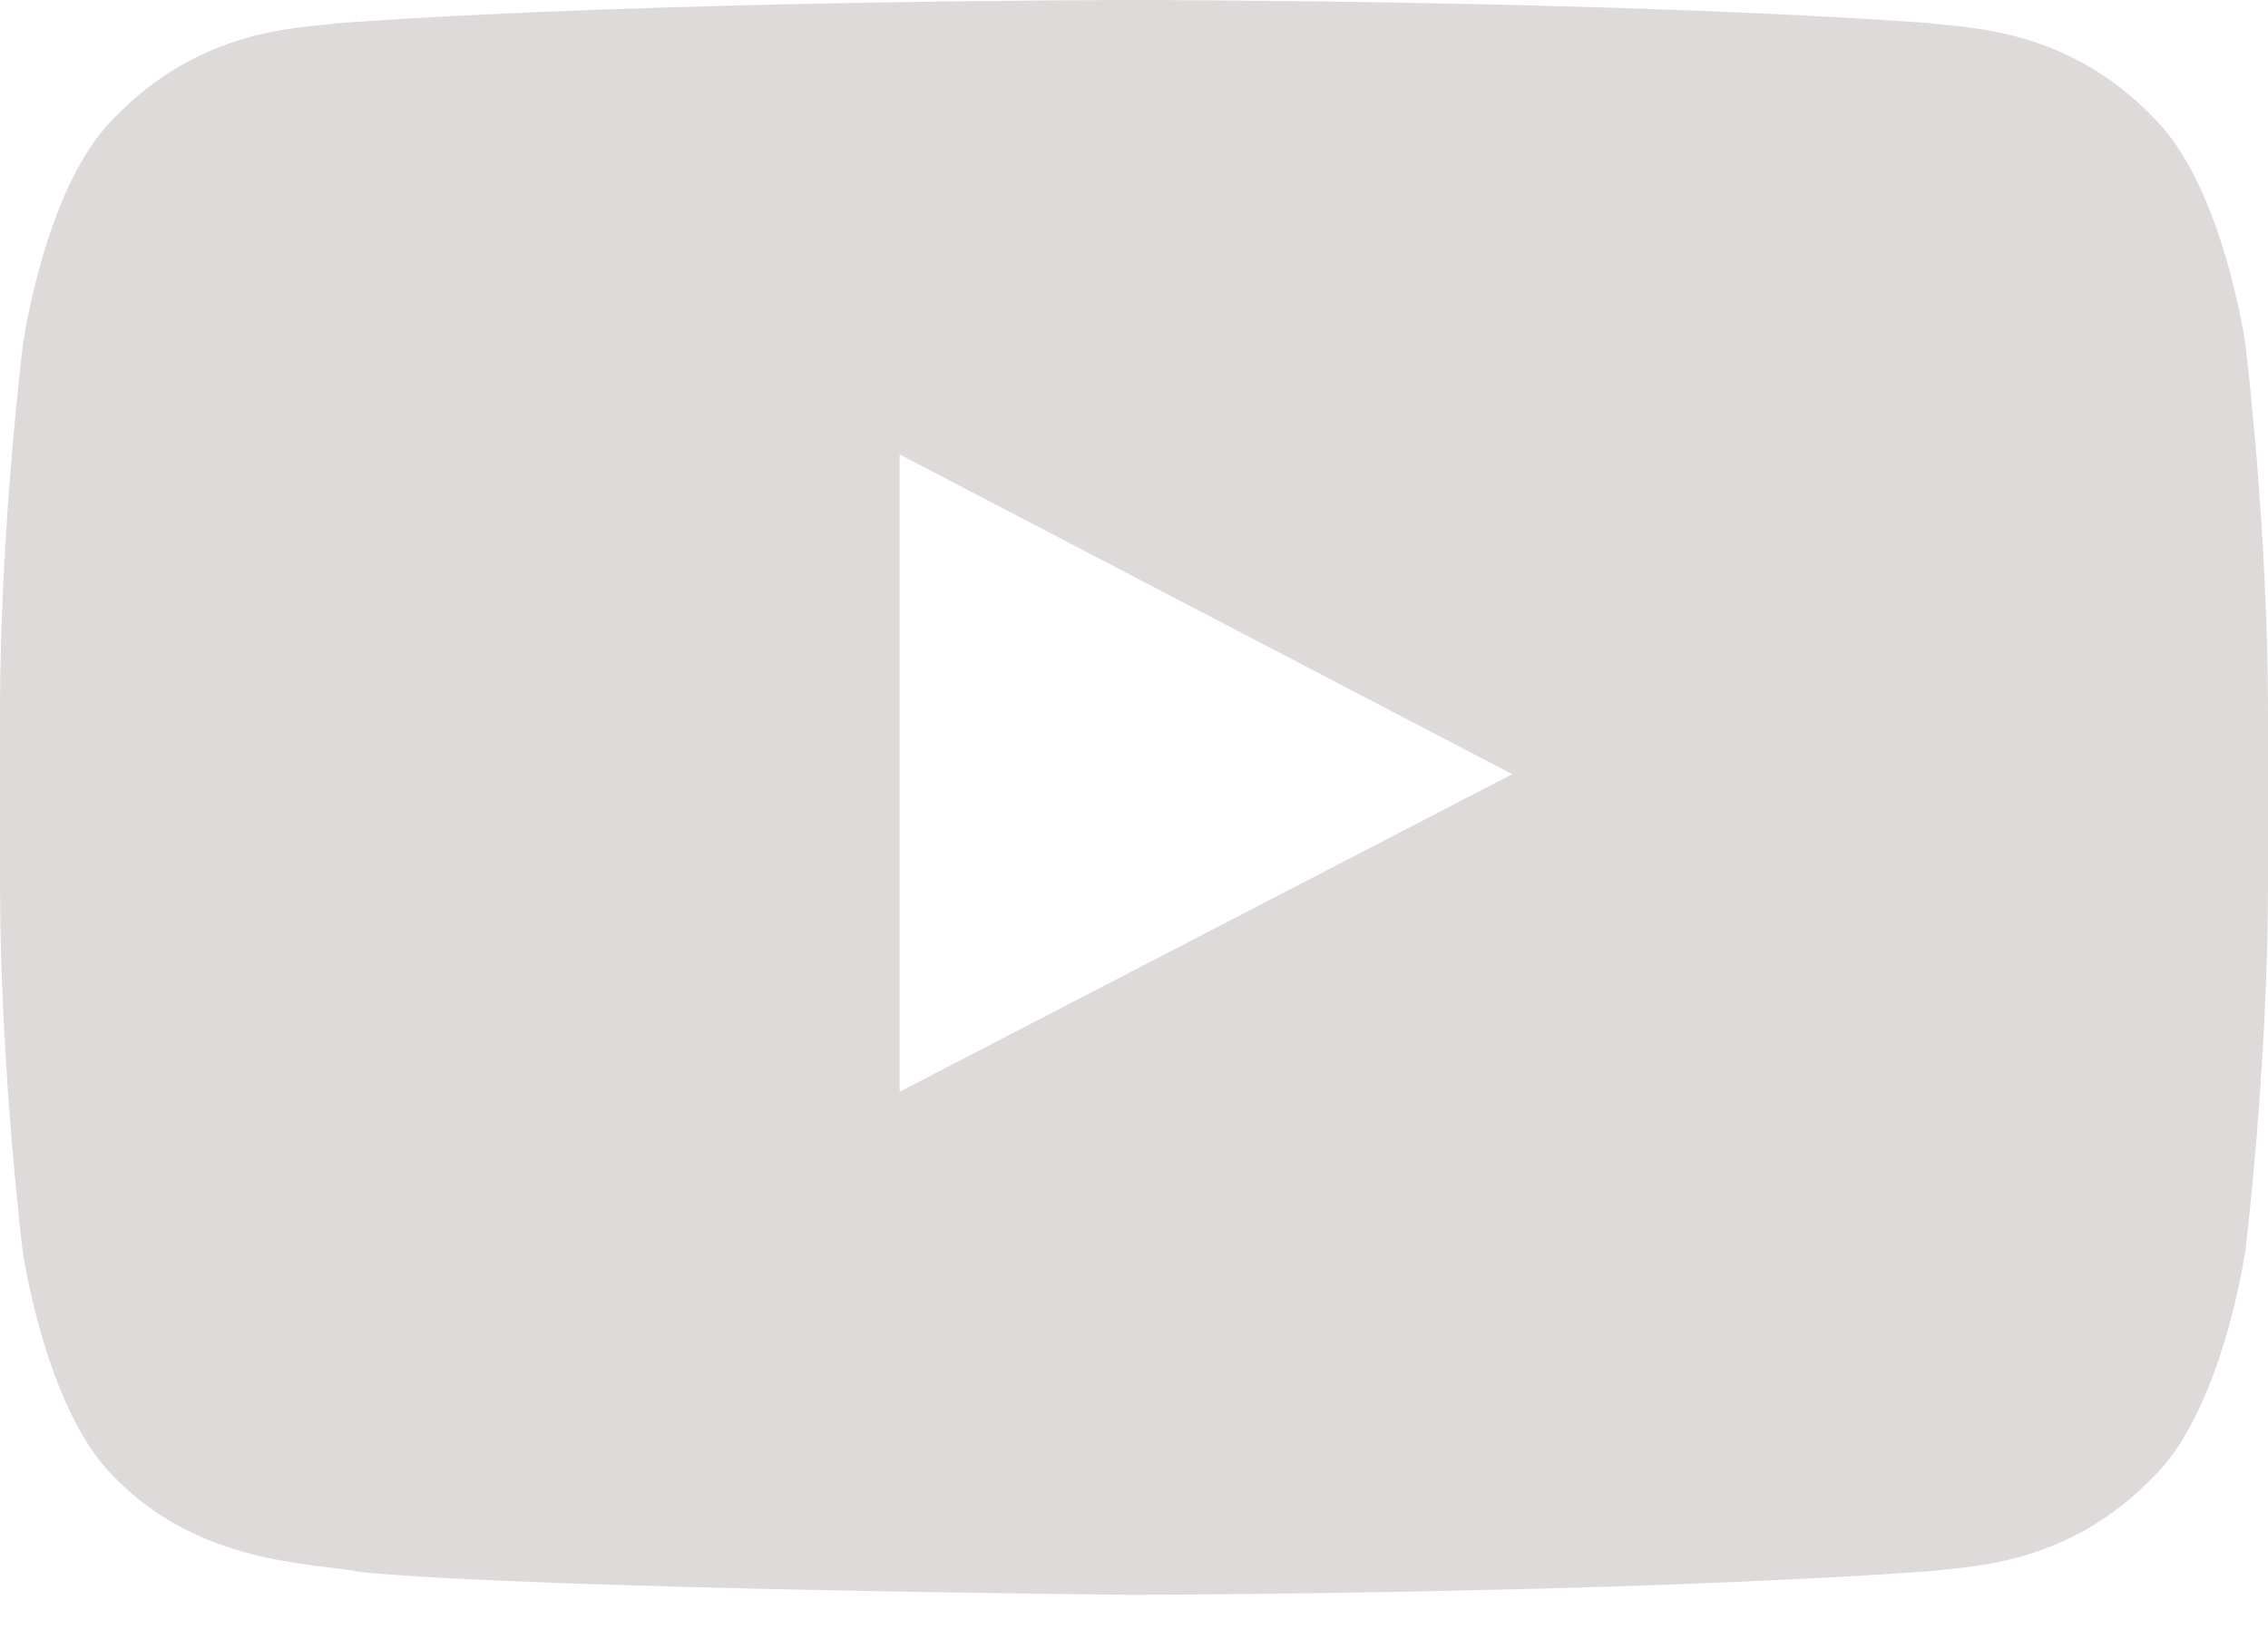 <svg width="22" height="16" viewBox="0 0 22 16" fill="none" xmlns="http://www.w3.org/2000/svg">
<path d="M21.781 3.339C21.781 3.339 21.566 1.822 20.904 1.156C20.066 0.279 19.13 0.275 18.7 0.223C15.623 -7.45058e-08 11.004 0 11.004 0H10.996C10.996 0 6.377 -7.45058e-08 3.3 0.223C2.87 0.275 1.934 0.279 1.096 1.156C0.434 1.822 0.223 3.339 0.223 3.339C0.223 3.339 0 5.122 0 6.901V8.568C0 10.347 0.219 12.13 0.219 12.13C0.219 12.13 0.434 13.647 1.091 14.313C1.929 15.189 3.029 15.159 3.519 15.254C5.281 15.421 11 15.473 11 15.473C11 15.473 15.623 15.464 18.7 15.245C19.13 15.194 20.066 15.189 20.904 14.313C21.566 13.647 21.781 12.13 21.781 12.13C21.781 12.13 22 10.351 22 8.568V6.901C22 5.122 21.781 3.339 21.781 3.339ZM8.727 10.592V4.409L14.669 7.511L8.727 10.592Z" fill="#DFDADA"/>
</svg>
